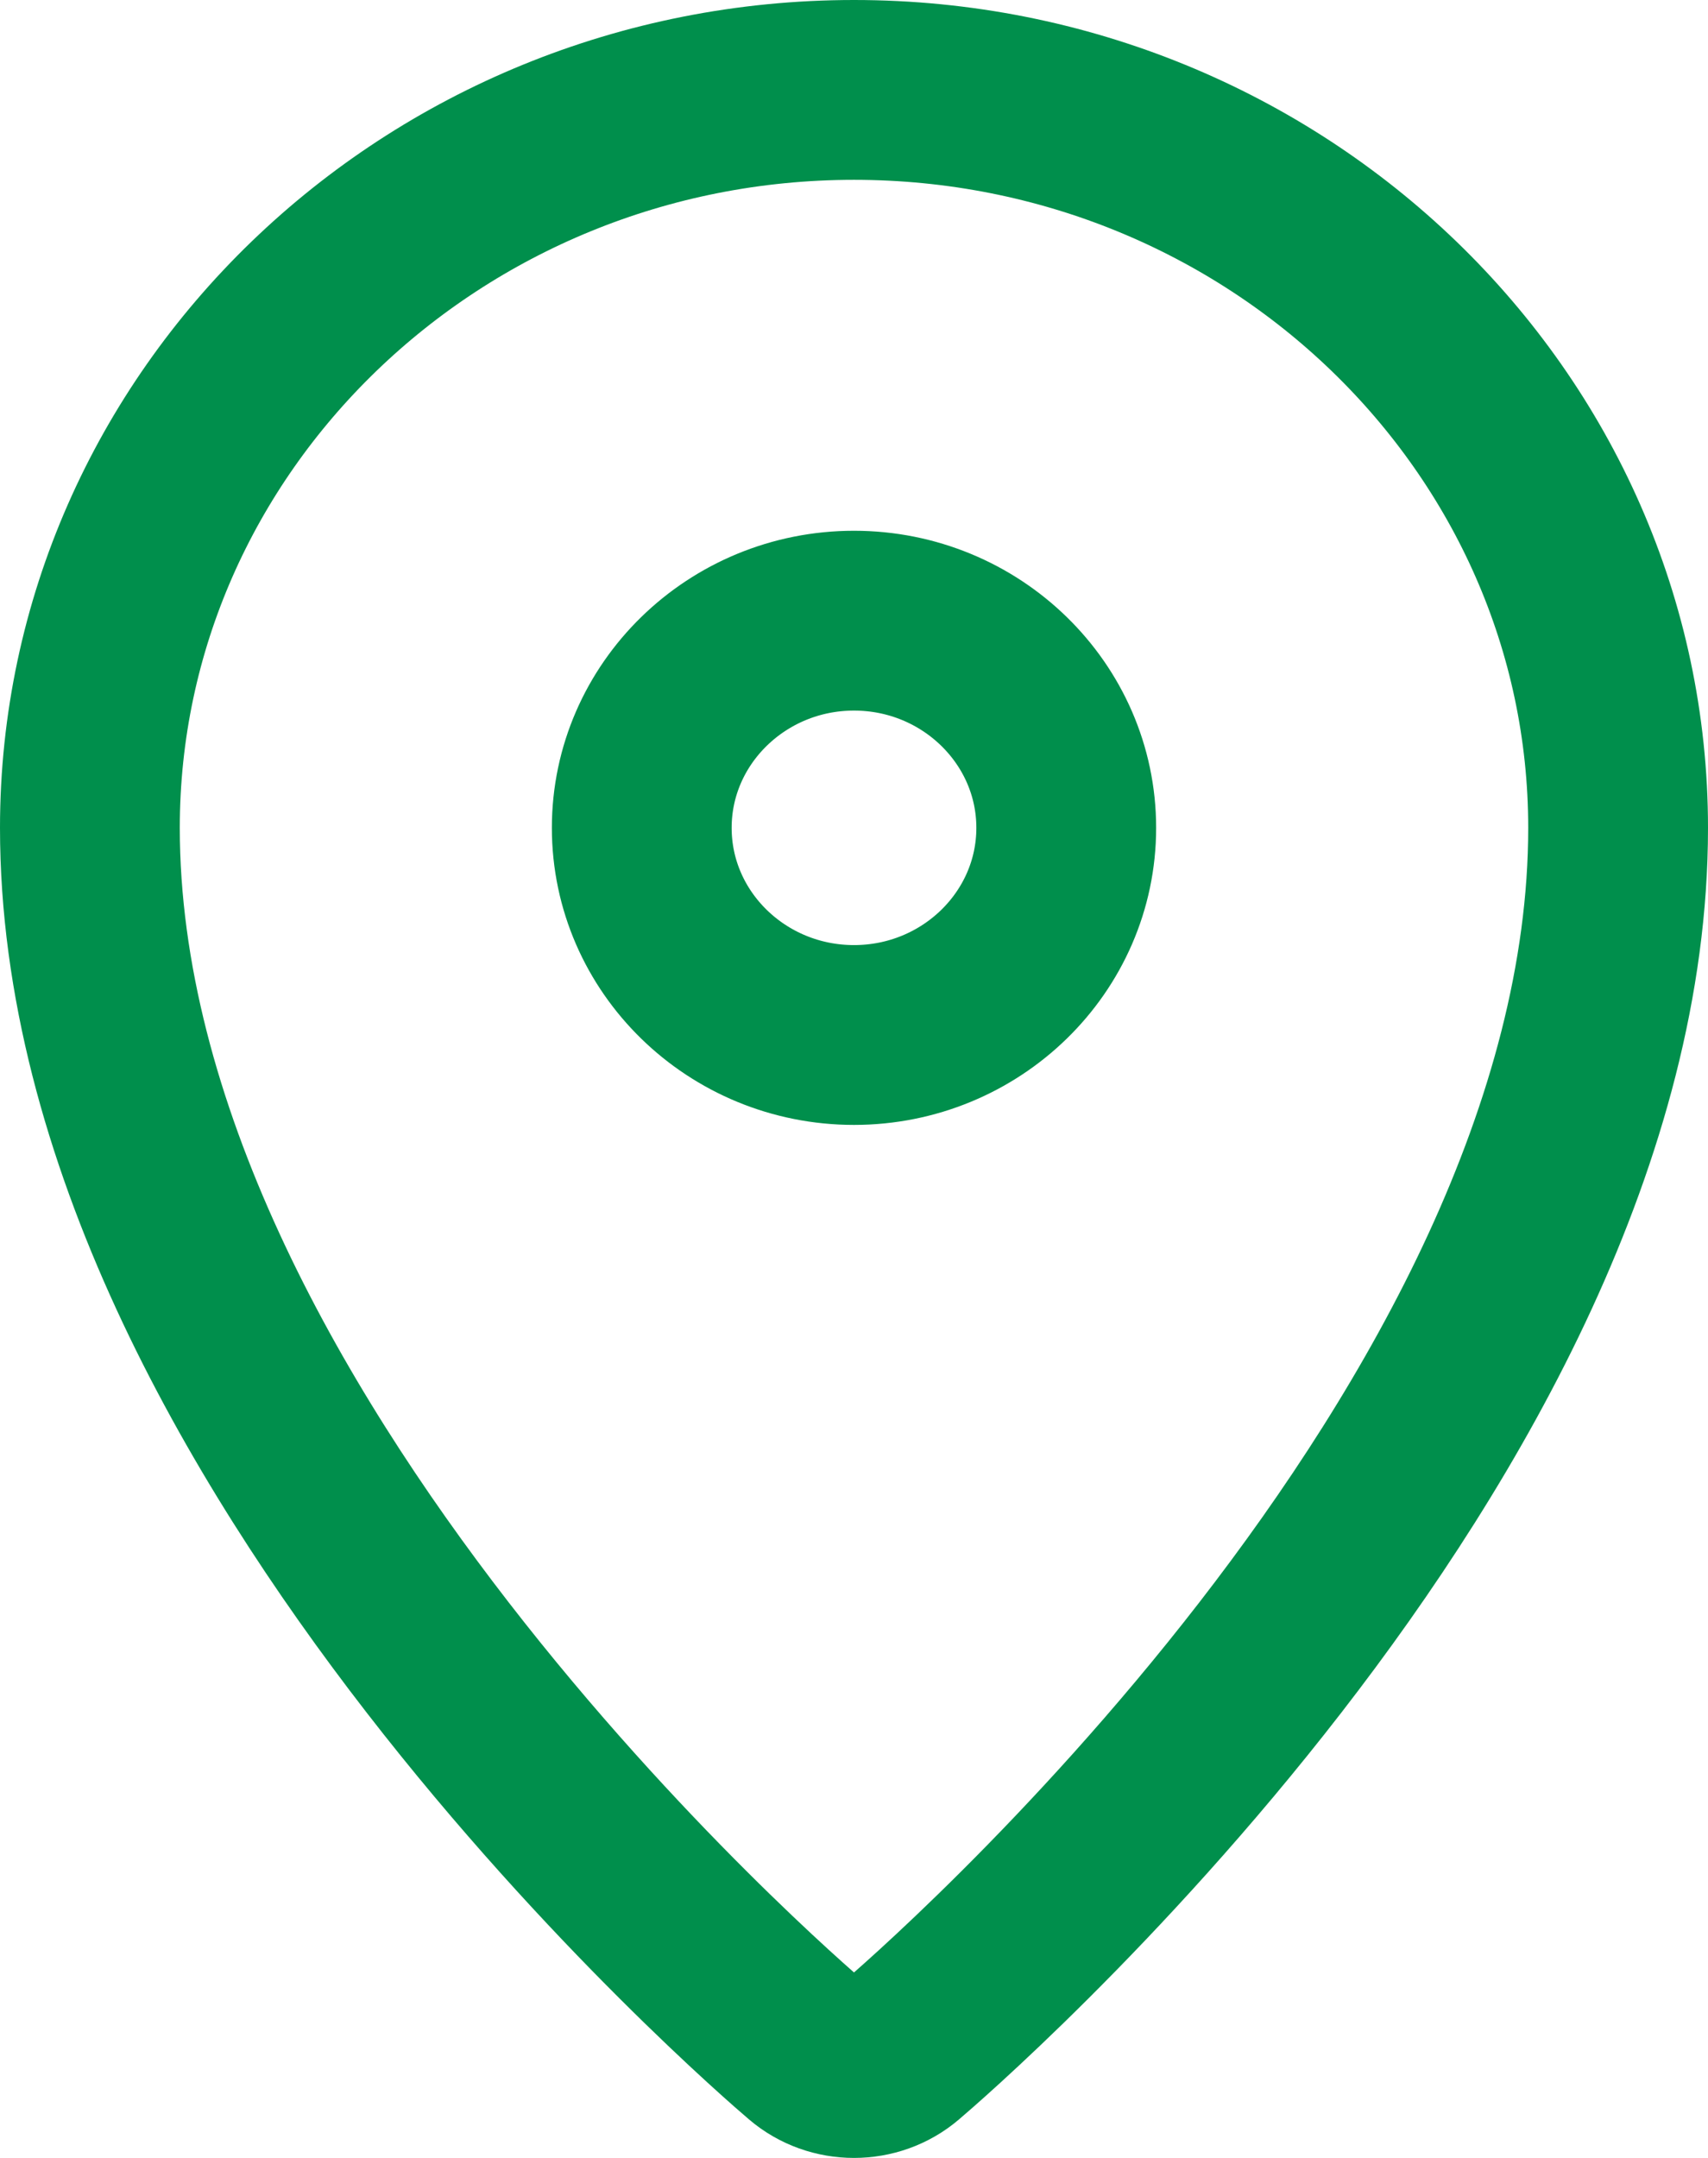 <svg width="19px" height="24px" viewBox="0 0 19 24" version="1.1" xmlns="http://www.w3.org/2000/svg" xmlns:xlink="http://www.w3.org/1999/xlink">
    <g id="MOB" stroke="none" stroke-width="1" fill="none" fill-rule="evenodd">
        <g id="PROJECT-PAGE_mob" transform="translate(-40, -583)" fill-rule="nonzero" stroke="#008F4C" stroke-width="2">
            <path d="M49.5,584 C44.813,584 41,587.682 41,592.207 C41,598.95 48.654,605.533 48.98,605.81 C49.128,605.937 49.314,606 49.5,606 C49.686,606 49.872,605.937 50.02,605.81 C50.346,605.533 58,598.95 58,592.207 C58,587.682 54.187,584 49.5,584 Z M49.5,589.903 C50.802,589.903 51.861,590.937 51.861,592.207 C51.861,593.478 50.802,594.511 49.5,594.511 C48.198,594.511 47.139,593.478 47.139,592.207 C47.139,590.937 48.198,589.903 49.5,589.903 Z" id="Shape-Copy-23"></path>
        </g>
    </g>
</svg>
